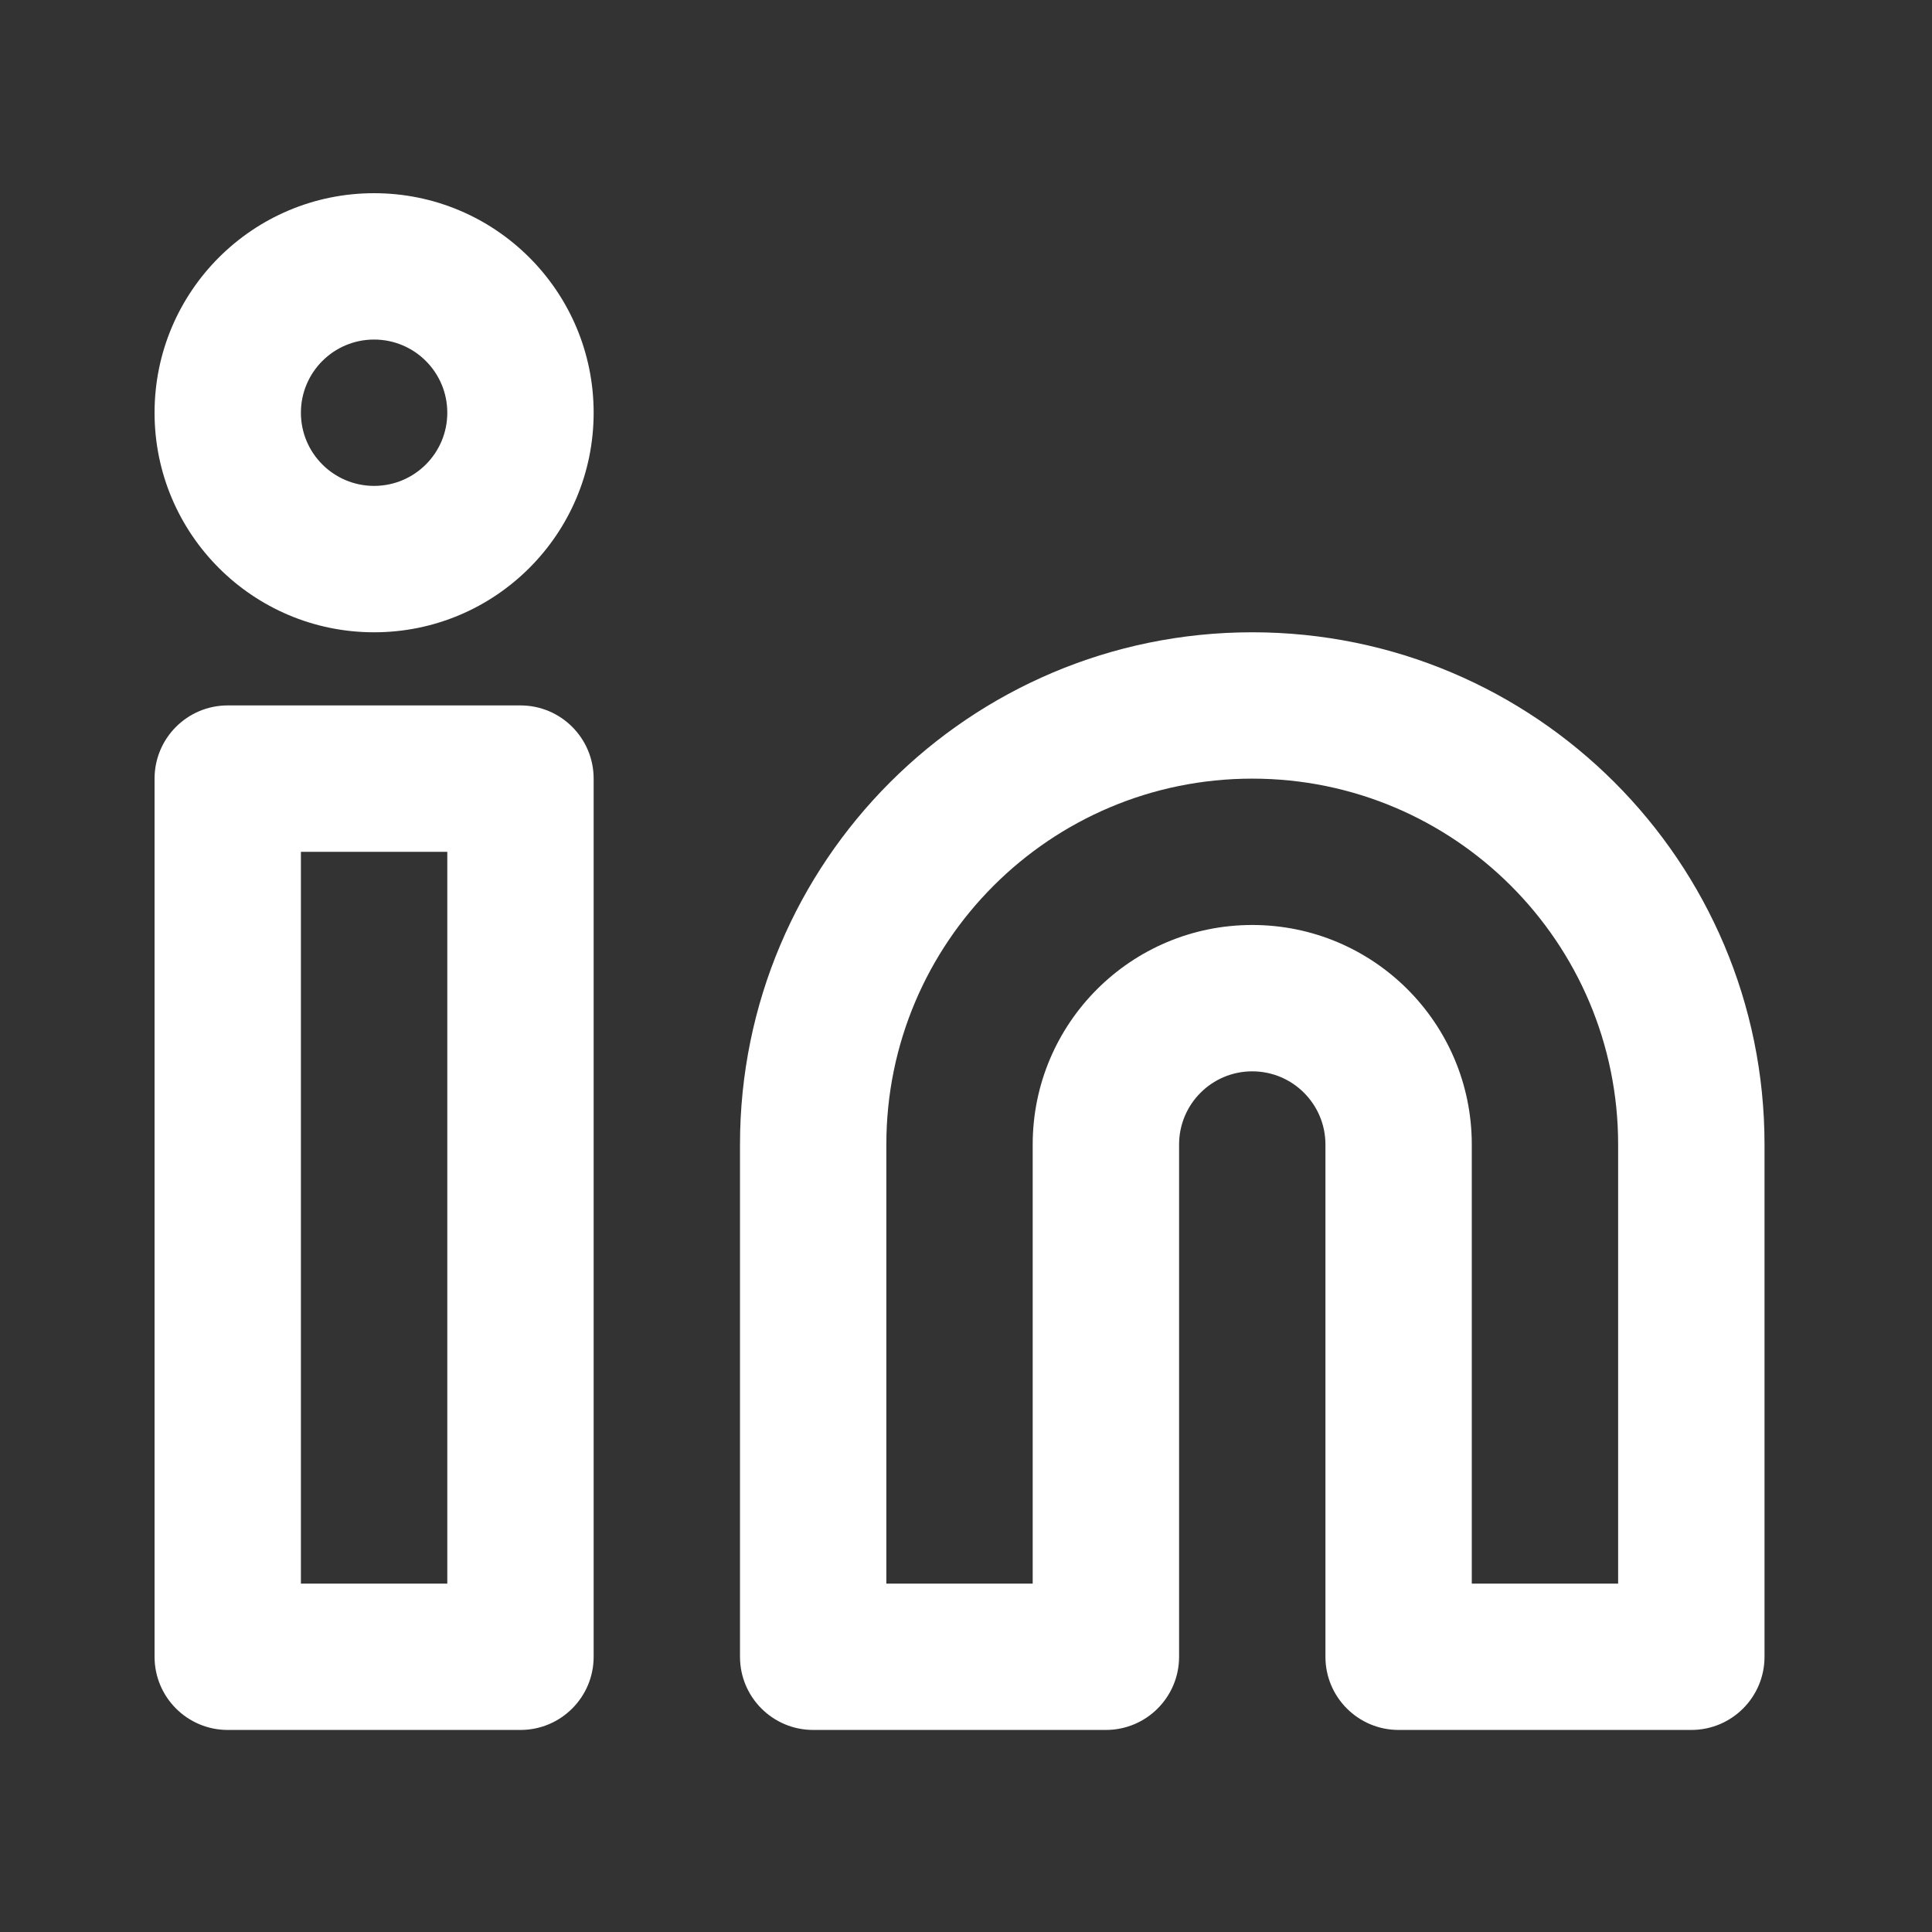 <svg width="48" height="48" viewBox="0 0 48 48" fill="none" xmlns="http://www.w3.org/2000/svg">
<rect x="0" y="0" width="48" height="48" fill="#333333" stroke="none"/>
<path fill-rule="evenodd" clip-rule="evenodd" d="M9.294 15.709C12.307 15.709 14.749 13.267 14.749 10.254C14.749 7.242 12.307 4.8 9.294 4.8C6.282 4.8 3.84 7.242 3.84 10.254C3.84 13.267 6.282 15.709 9.294 15.709ZM9.294 12.072C8.29 12.072 7.476 11.258 7.476 10.254C7.476 9.25 8.29 8.436 9.294 8.436C10.299 8.436 11.113 9.25 11.113 10.254C11.113 11.258 10.299 12.072 9.294 12.072ZM43.839 28.435C43.839 21.407 38.141 15.709 31.112 15.709C24.083 15.709 18.385 21.407 18.385 28.435V41.162C18.385 42.166 19.199 42.98 20.203 42.98H27.476C28.48 42.98 29.294 42.166 29.294 41.162V28.435C29.294 27.431 30.108 26.617 31.112 26.617C32.116 26.617 32.93 27.431 32.93 28.435V41.162C32.93 42.166 33.744 42.98 34.748 42.98H42.02C43.025 42.98 43.839 42.166 43.839 41.162V28.435ZM40.202 28.435V39.344H36.566V28.435C36.566 25.423 34.124 22.981 31.112 22.981C28.099 22.981 25.657 25.423 25.657 28.435V39.344H22.021V28.435C22.021 23.415 26.091 19.345 31.112 19.345C36.132 19.345 40.202 23.415 40.202 28.435ZM5.658 17.526C4.654 17.526 3.84 18.34 3.84 19.345V41.162C3.84 42.166 4.654 42.98 5.658 42.98H12.931C13.935 42.98 14.749 42.166 14.749 41.162V19.345C14.749 18.34 13.935 17.526 12.931 17.526H5.658ZM7.476 39.344V21.163H11.113V39.344H7.476Z" fill="white"/>
</svg>

